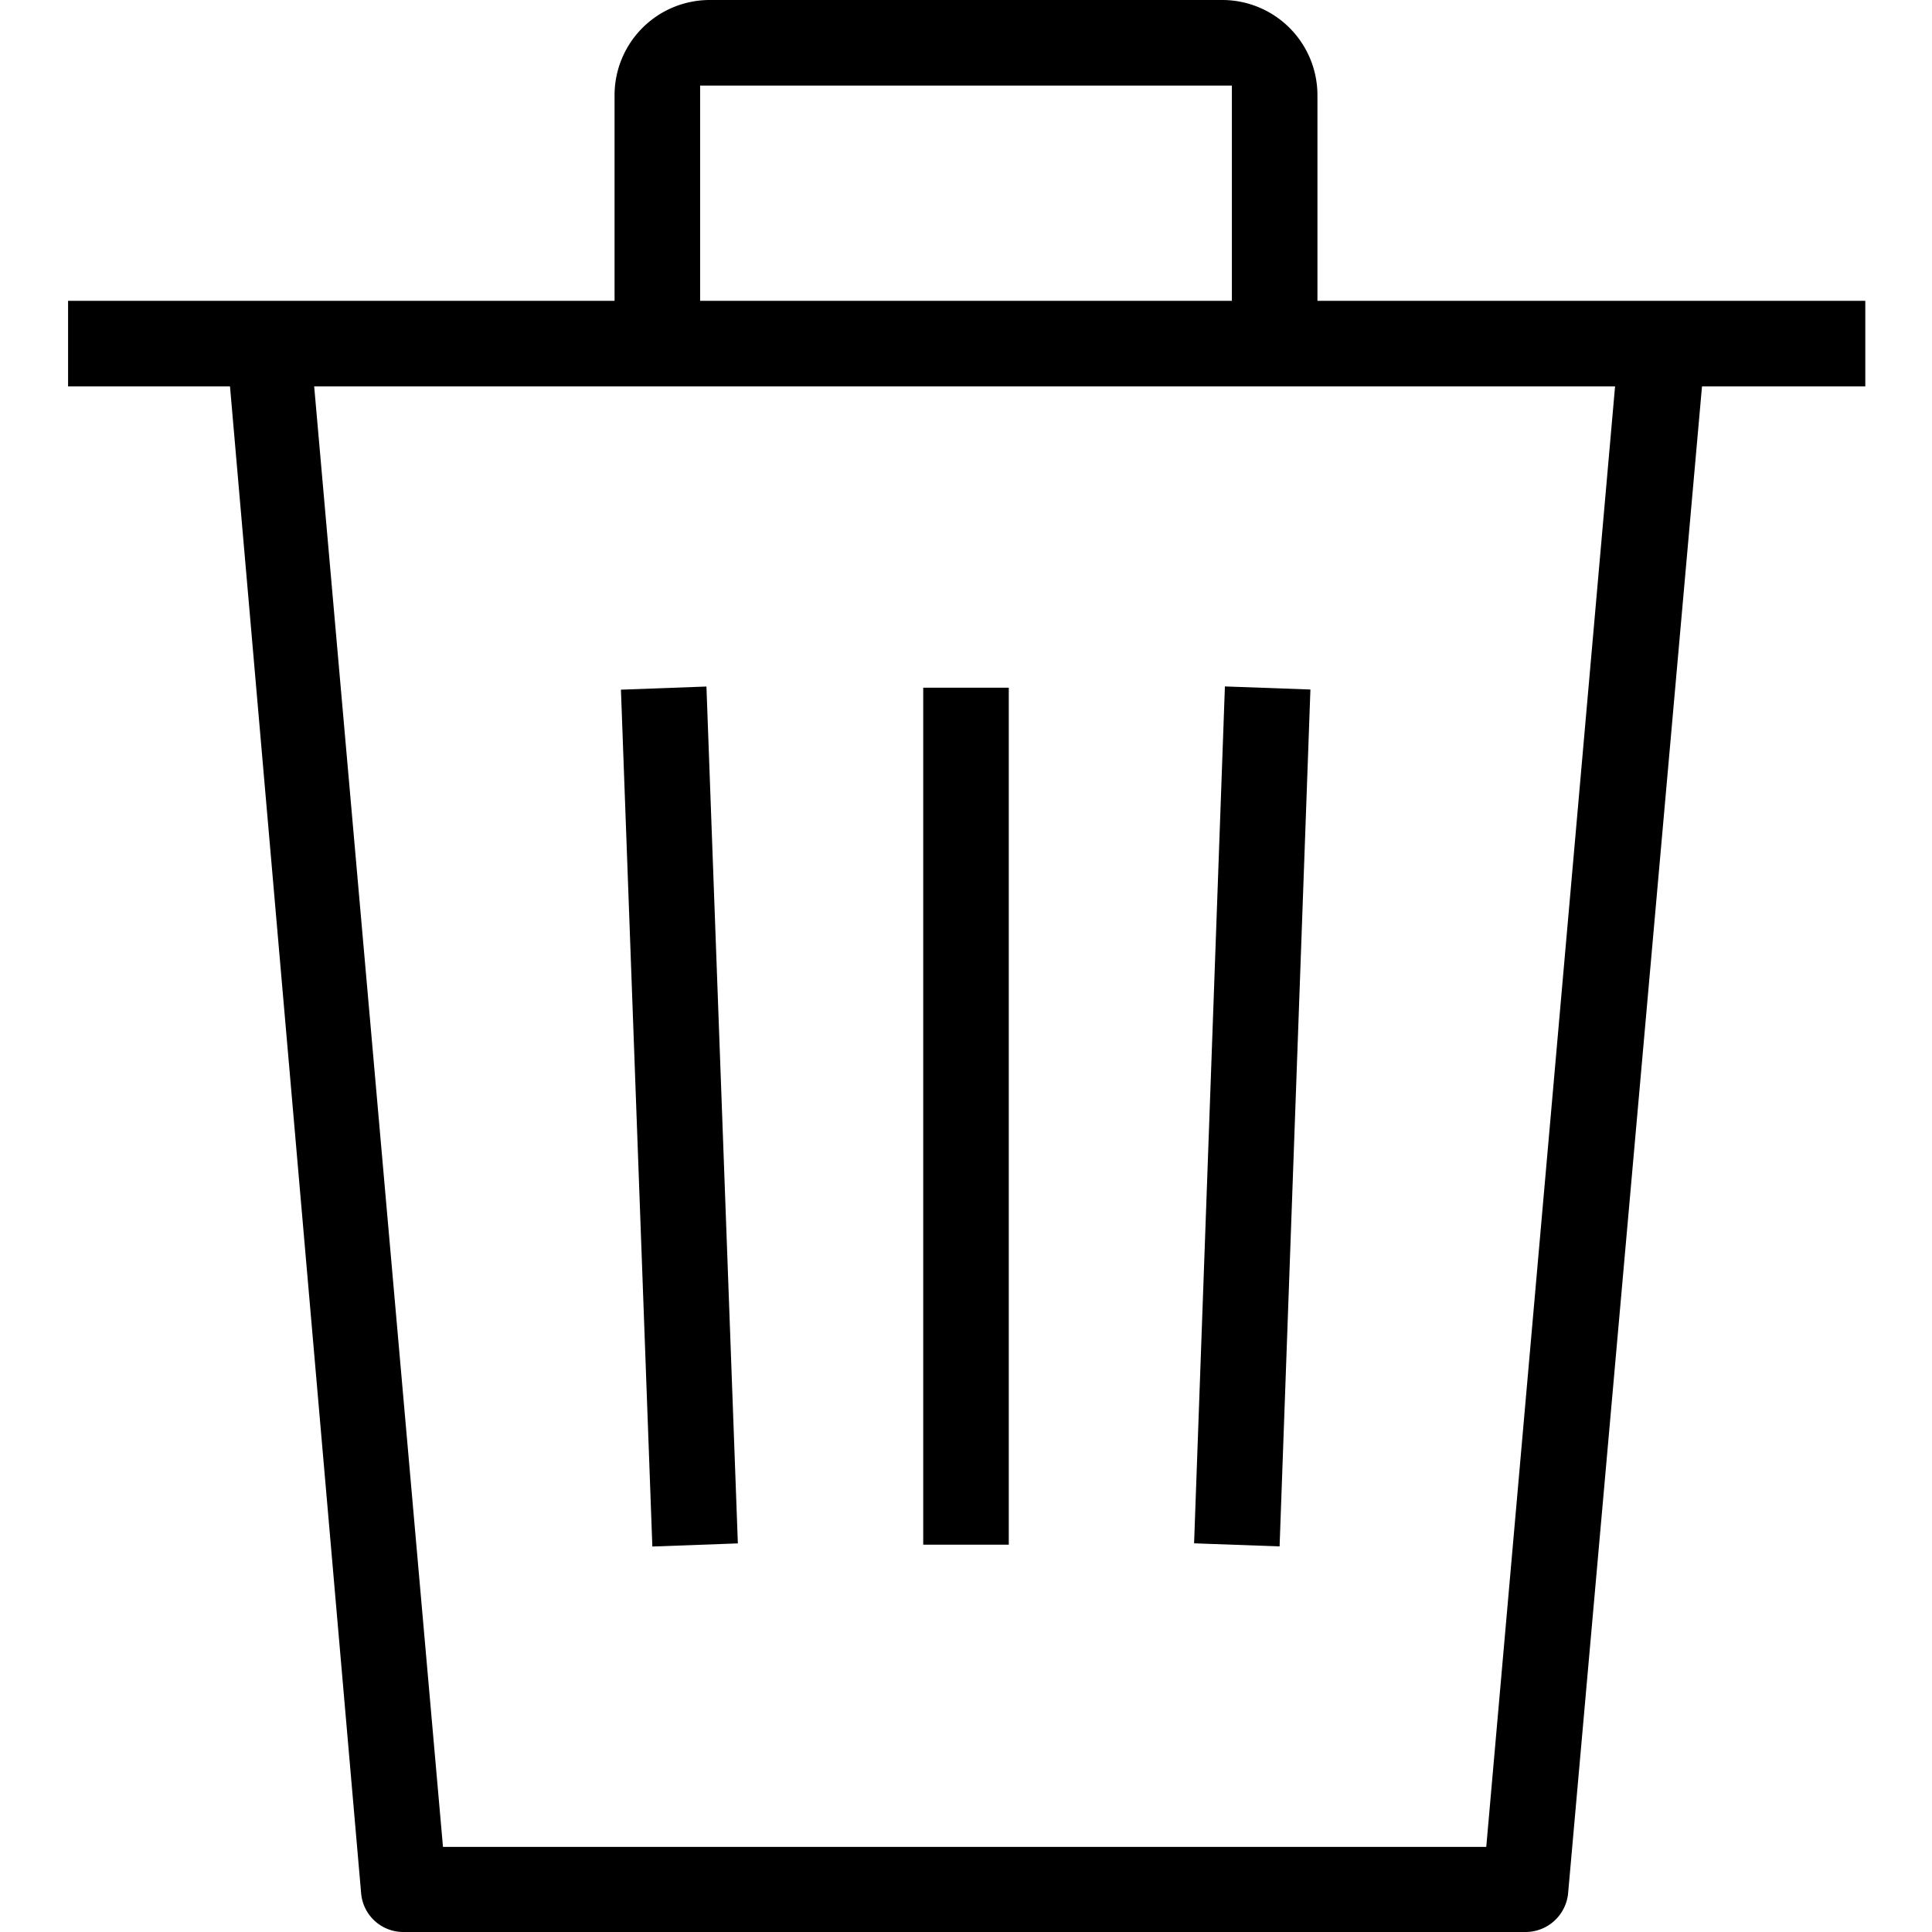 <svg id="Layer_1" data-name="Layer 1" xmlns="http://www.w3.org/2000/svg" viewBox="0 0 42 42"><title>Delete0</title><path d="M28.64,2.06A2.07,2.07,0,0,0,26.57,0H15.43a2.07,2.07,0,0,0-2.07,2.06V6.54H1.48V8.4H5L7.85,41.15a.92.92,0,0,0,.92.85H33.17a.93.93,0,0,0,.92-.85L37,8.4h3.55V6.54H28.64ZM15.22,1.86H26.78V6.54H15.22ZM35.11,8.4l-2.8,31.75H9.63L6.83,8.4Z"/><rect x="17.9" y="23.34" width="18.64" height="1.86" transform="translate(1.99 50.6) rotate(-87.94)"/><rect x="13.84" y="14.95" width="1.86" height="18.64" transform="translate(-0.88 0.56) rotate(-2.1)"/><rect x="20.07" y="14.95" width="1.86" height="18.63"/></svg>
